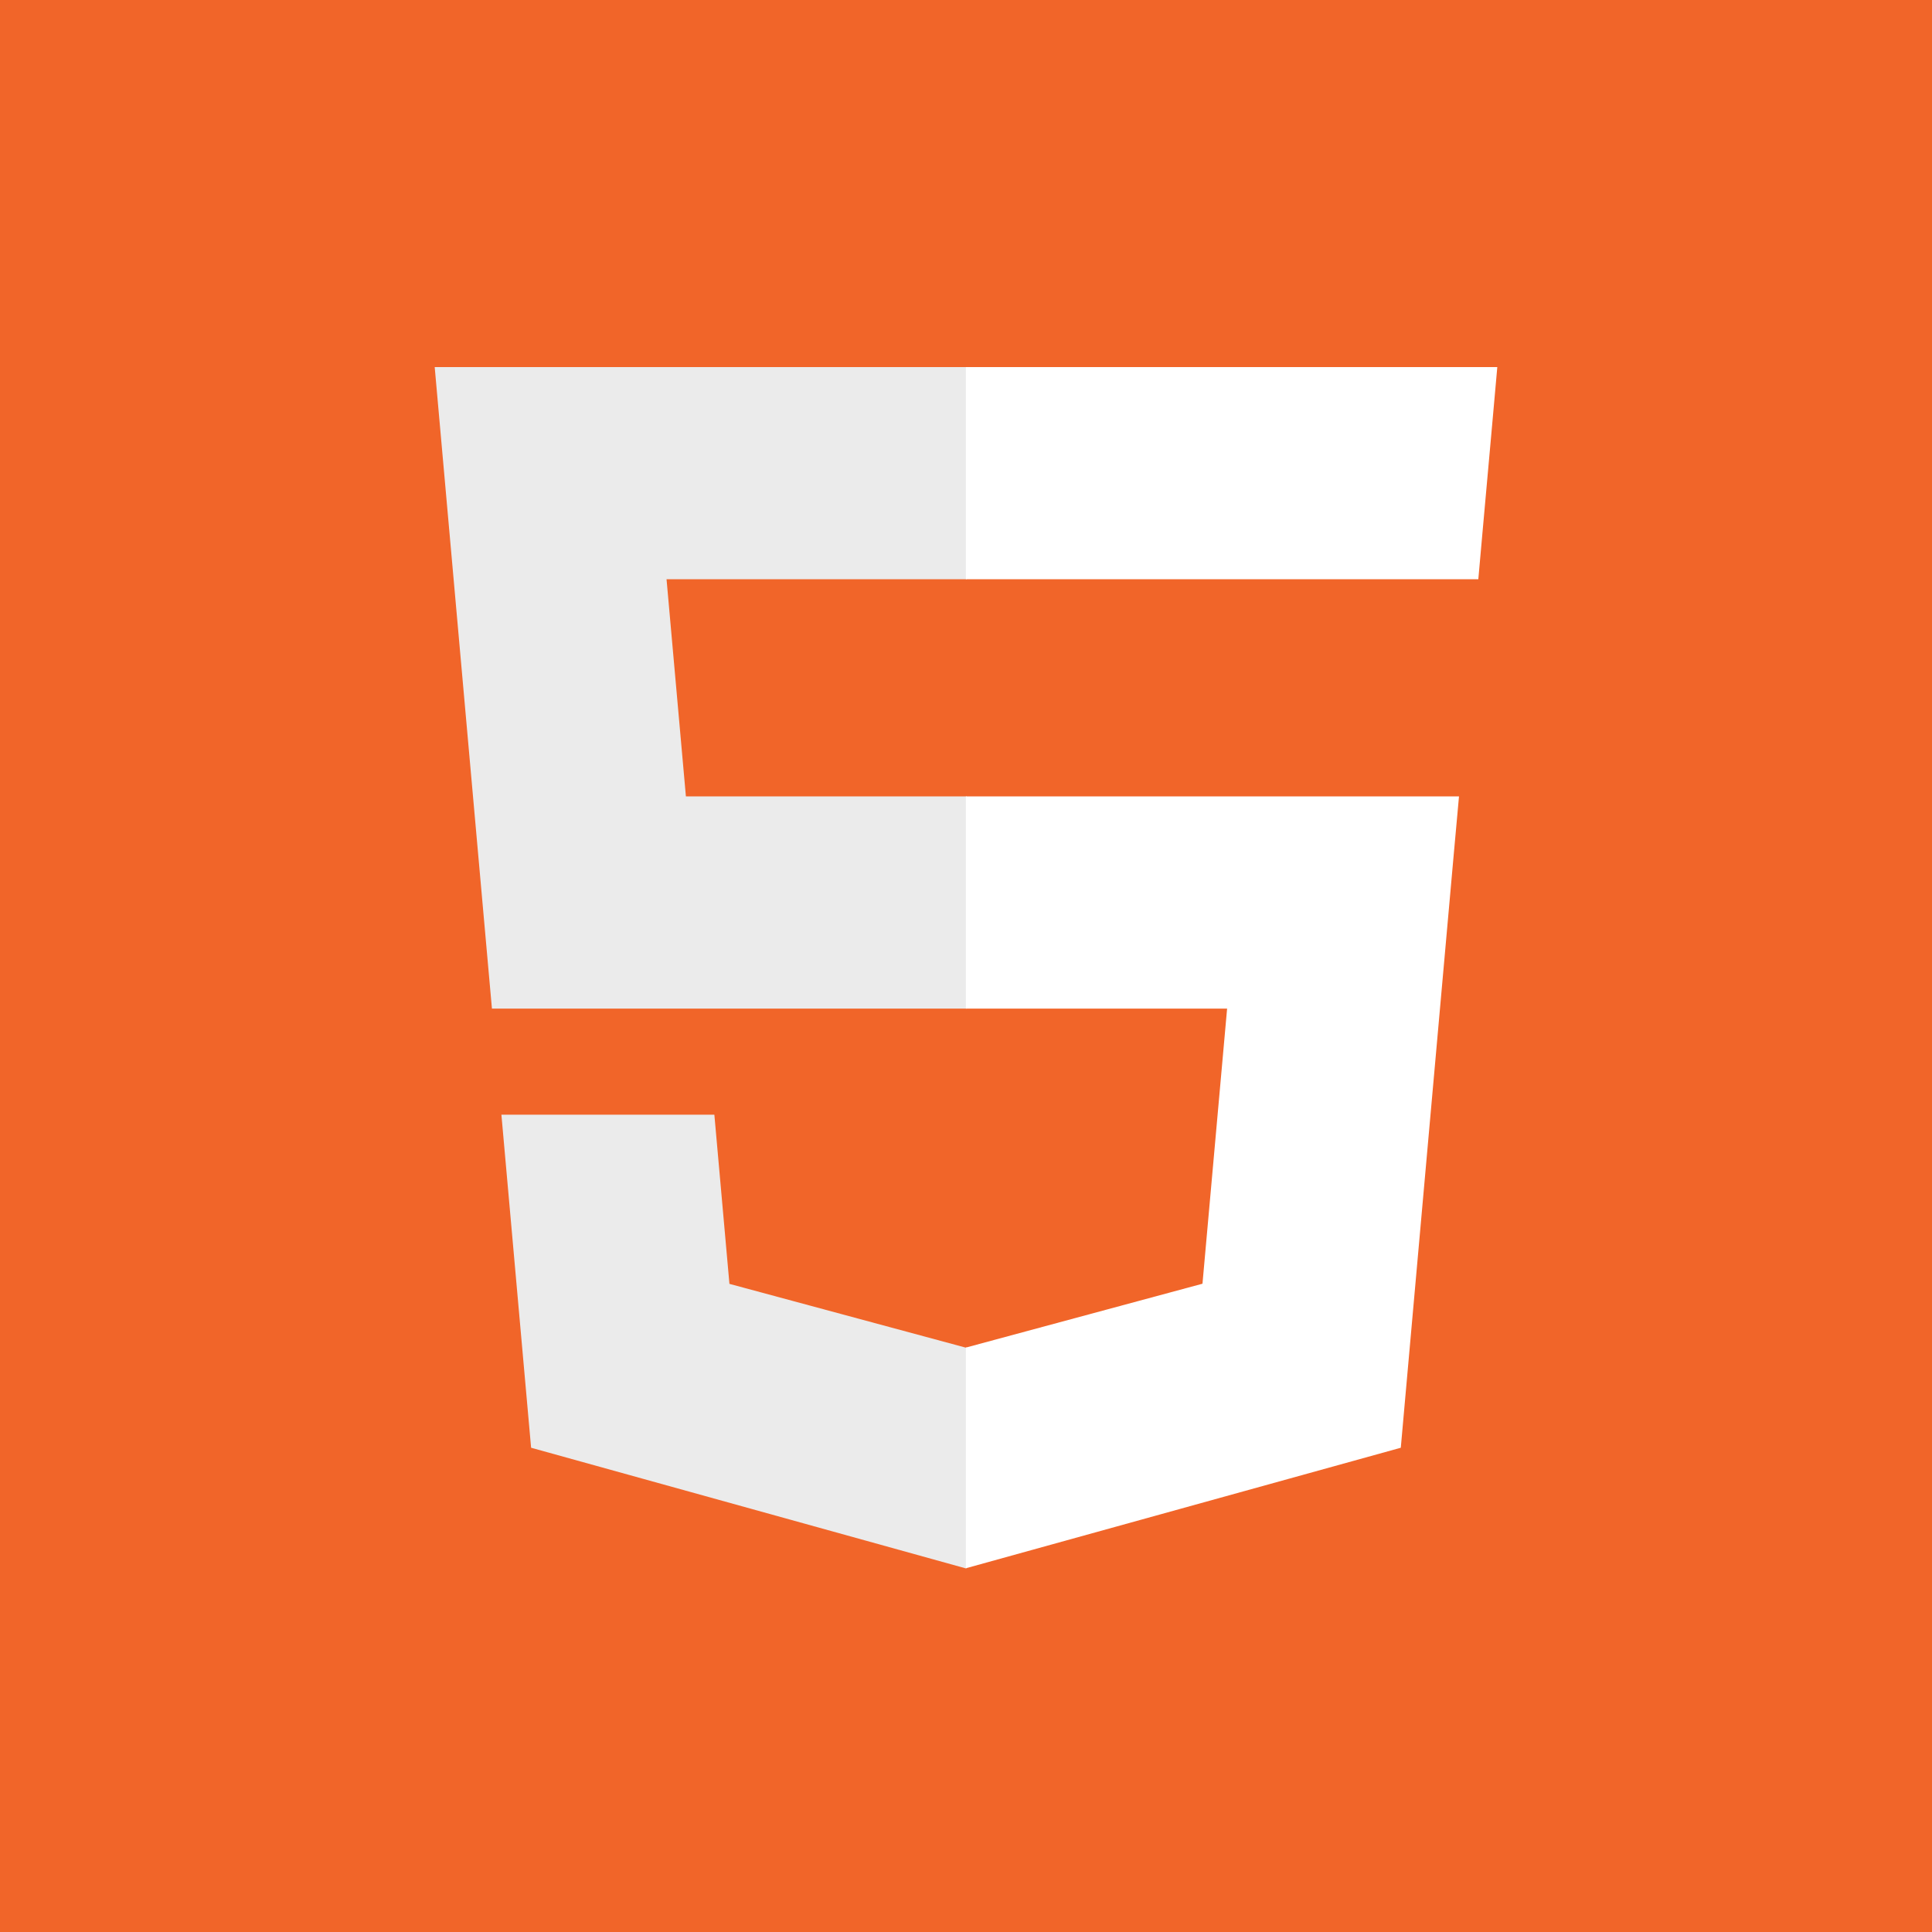 <svg width="40" height="40" viewBox="0 0 40 40" fill="none" xmlns="http://www.w3.org/2000/svg">
<rect x="0" y="0" width="40" height="40" fill="#333333" stroke="none"/>
<g clip-path="url(#clip0_27_34)">
<path d="M3.208 -6H36.792C38.001 -6.001 39.199 -5.758 40.317 -5.283C41.435 -4.809 42.45 -4.114 43.306 -3.236C44.161 -2.359 44.839 -1.318 45.301 -0.171C45.764 0.975 46.001 2.204 46 3.444V36.556C46.001 37.796 45.764 39.025 45.301 40.171C44.839 41.318 44.161 42.359 43.306 43.236C42.45 44.114 41.435 44.809 40.317 45.283C39.199 45.758 38.001 46.001 36.792 46H3.208C1.999 46.001 0.801 45.758 -0.317 45.283C-1.435 44.809 -2.45 44.114 -3.305 43.236C-4.161 42.359 -4.839 41.318 -5.301 40.171C-5.764 39.025 -6.001 37.796 -6 36.556V3.444C-6.001 2.204 -5.764 0.975 -5.301 -0.171C-4.839 -1.318 -4.161 -2.359 -3.305 -3.236C-2.45 -4.114 -1.435 -4.809 -0.317 -5.283C0.801 -5.758 1.999 -6.001 3.208 -6Z" fill="#F16529"/>
<path d="M13.8 11.992H20.013V7.6H9L9.105 8.778L10.185 20.882H20.013V16.489H14.201L13.8 11.992ZM14.79 23.078H10.381L10.996 29.974L19.993 32.471L20.013 32.466V27.896L19.994 27.901L15.102 26.581L14.79 23.078Z" fill="#EBEBEB"/>
<path d="M19.998 20.882H25.406L24.896 26.578L19.998 27.9V32.469L29.002 29.974L29.068 29.232L30.1 17.669L30.207 16.489H19.998V20.882ZM19.998 11.981V11.992H30.607L30.695 11.005L30.895 8.778L31 7.6H19.998V11.981V11.981Z" fill="white"/>
</g>
<defs>
<clipPath id="clip0_27_34">
<rect width="40" height="40" fill="white"/>
</clipPath>
</defs>
</svg>
